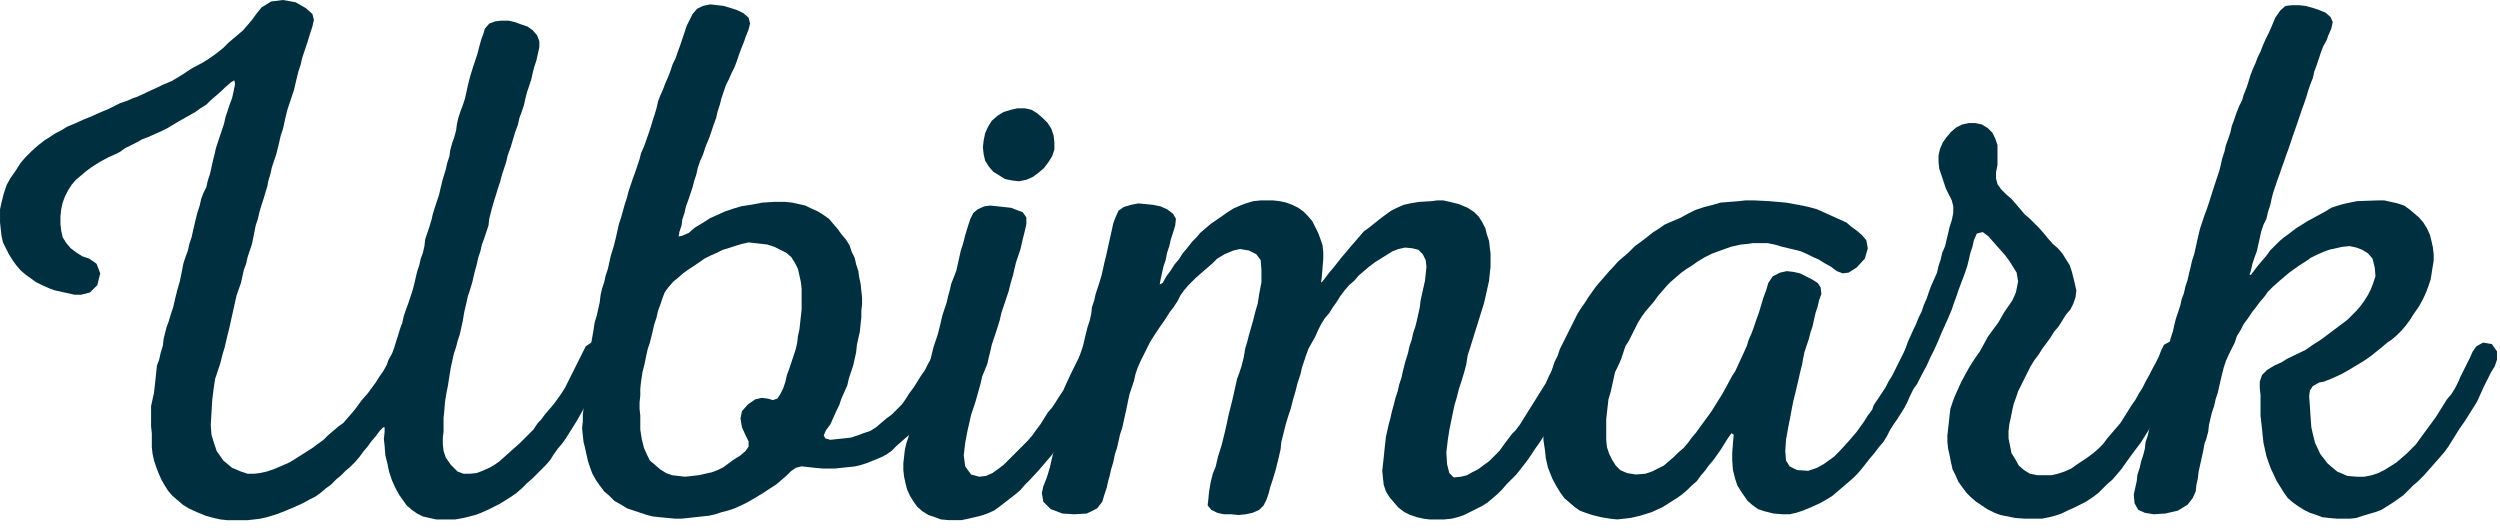 <?xml version="1.0" standalone="no"?><!DOCTYPE svg PUBLIC "-//W3C//DTD SVG 1.1//EN" "http://www.w3.org/Graphics/SVG/1.1/DTD/svg11.dtd"><svg width="100%" height="100%" viewBox="0 0 226 48" version="1.1" xmlns="http://www.w3.org/2000/svg" xmlns:xlink="http://www.w3.org/1999/xlink" xml:space="preserve" style="fill-rule:evenodd;clip-rule:evenodd;stroke-linejoin:round;stroke-miterlimit:1.414;"><g><path d="M20.515,47.024l1.865,0l0.599,-0.066l0.533,-0.067l0.6,-0.133l0.666,-0.2l0.399,-0.133l0.666,-0.266l0.8,-0.333l0.732,-0.333l0.6,-0.334l0.533,-0.266l0.466,-0.333l0.466,-0.4l0.467,-0.333l0.532,-0.532l0.333,-0.267l0.467,-0.466l0.466,-0.4l0.4,-0.399l0.399,-0.467l0.333,-0.466l0.4,-0.466l0.333,-0.466l0.4,-0.467l0.399,-0.533l0.267,-0.266l0.133,0l0,0.4l-0.067,0.666l0.067,0.599l0.066,0.866l0.2,0.799l0.133,0.666l0.267,0.8l0.333,0.732l0.333,0.6l0.666,0.932l0.466,0.4l0.467,0.333l0.532,0.266l1.199,0.267l1.732,0l0.733,-0.133l1.065,-0.267l0.533,-0.2l0.6,-0.266l1.065,-0.533l1.066,-0.666l0.466,-0.333l0.467,-0.4l0.466,-0.466l0.533,-0.466l1.199,-1.199l0.399,-0.466l0.333,-0.533l0.333,-0.466l0.4,-0.467l0.333,-0.466l0.999,-1.598l0.6,-1.066l0.333,-0.533l0.266,-0.466l0.267,-0.533l0.266,-0.6l0.2,-0.532l0.266,-0.6l0.267,-0.533l0.2,-0.599l0,-0.799l-0.467,-0.667l-0.799,-0.199l-0.599,0.399l-1.865,3.73l-0.334,0.533l-0.666,0.933l-0.799,0.932l-0.4,0.533l-0.266,0.266l-0.4,0.6l-1.265,1.265l-0.533,0.467l-0.666,0.599l-0.6,0.533l-0.466,0.333l-0.466,0.266l-0.599,0.267l-0.533,0.2l-0.6,0.066l-0.599,0l-0.533,-0.2l-0.6,-0.599l-0.466,-0.666l-0.2,-0.6l-0.066,-0.599l0,-0.599l0.066,-0.533l0,-1.266l0.067,-0.599l0.067,-0.866l0.133,-0.8l0.133,-0.666l0.133,-0.865l0.133,-0.8l0.267,-1.199l0.2,-0.599l0.133,-0.533l0.2,-0.599l0.266,-1.199l0.133,-0.8l0.2,-0.866l0.133,-0.599l0.2,-0.599l0.2,-0.667l0.2,-0.865l0.2,-0.733l0.133,-0.6l0.2,-0.599l0.133,-0.599l0.2,-0.533l0.399,-1.199l0.067,-0.6l0.2,-0.799l0.266,-0.933l0.133,-0.399l0.2,-0.666l0.2,-0.6l0.133,-0.533l0.4,-1.198l0.133,-0.6l0.267,-0.733l0.399,-1.332l0.267,-0.732l0.133,-0.6l0.2,-0.533l0.2,-0.599l0.133,-0.6l0.133,-0.533l0.4,-1.198l0.133,-0.6l0.133,-0.533l0.2,-0.599l0.266,-1.199l0,-0.533l-0.2,-0.533l-0.399,-0.466l-0.466,-0.333l-0.6,-0.2l-0.533,-0.2l-0.599,-0.133l-0.666,0l-0.533,0.067l-0.533,0.199l-0.4,0.467l-0.133,0.466l-0.2,0.533l-0.199,0.732l-0.134,0.533l-0.399,1.199l-0.267,0.866l-0.2,0.799l-0.266,1.199l-0.2,0.6l-0.2,0.533l-0.199,0.599l-0.134,0.6l-0.066,0.532l-0.2,0.733l-0.133,0.333l-0.2,0.733l-0.067,0.533l-0.2,0.599l-0.133,0.6l-0.266,0.865l-0.2,0.8l-0.133,0.599l-0.4,1.199l-0.2,0.666l-0.066,0.333l-0.2,0.666l-0.4,1.199l-0.066,0.6l-0.134,0.599l-0.199,0.533l-0.134,0.599l-0.199,0.6l-0.2,0.866l-0.2,0.799l-0.4,1.199l-0.2,0.533l-0.199,0.599l-0.134,0.6l-0.199,0.533l-0.2,0.666l-0.133,0.399l-0.2,0.666l-0.2,0.533l-0.333,0.6l-0.133,0.399l-0.333,0.6l-0.333,0.466l-0.333,0.533l-0.733,0.999l-0.533,0.6l-0.533,0.732l-0.266,0.333l-0.467,0.533l-0.399,0.466l-0.466,0.333l-0.933,0.8l-0.4,0.399l-0.466,0.333l-0.533,0.4l-1.998,1.266l-0.733,0.333l-0.799,0.333l-0.599,0.199l-0.6,0.134l-0.533,0.066l-0.599,0l-0.6,-0.2l-0.799,-0.333l-0.799,-0.666l-0.6,-0.866l-0.266,-0.799l-0.2,-0.666l-0.066,-0.866l0.133,-2.264l0.133,-1.066l0.133,-0.866l0.466,-1.399l0.2,-0.799l0.2,-0.666l0.2,-0.866l0.2,-0.799l0.666,-2.998l0.399,-1.132l0.267,-1.199l0.2,-0.533l0.133,-0.599l0.4,-1.199l0.333,-1.665l0.199,-0.6l0.134,-0.599l0.199,-0.666l0.134,-0.4l0.399,-1.332l0.067,-0.4l0.2,-0.666l0.133,-0.599l0.4,-1.199l0.199,-0.799l0.2,-0.866l0.2,-0.6l0.266,-1.199l0.134,-0.533l0.599,-1.798l0.2,-0.866l0.2,-0.799l0.2,-0.6l0.133,-0.599l0.466,-1.399l0.267,-0.866l0.199,-0.599l0.134,-0.6l-0.134,-0.532l-0.599,-0.533l-0.933,-0.533l-1.132,-0.2l-1.066,0.133l-0.866,0.533l-0.532,0.666l-0.333,0.466l-0.8,0.933l-0.466,0.4l-0.4,0.333l-0.466,0.399l-0.466,0.466l-0.666,0.533l-0.666,0.467l-0.533,0.333l-0.999,0.532l-0.6,0.4l-0.533,0.333l-0.666,0.4l-0.799,0.333l-0.4,0.2l-0.732,0.333l-1.133,0.533l-0.399,0.133l-0.6,0.266l-0.599,0.2l-1.066,0.533l-0.799,0.333l-0.733,0.333l-0.666,0.266l-0.732,0.333l-0.8,0.333l-0.533,0.333l-0.532,0.267l-0.6,0.399l-0.333,0.2l-0.599,0.467l-0.6,0.532l-0.599,0.6l-0.4,0.466l-0.466,0.733l-0.467,0.666l-0.333,0.599l-0.266,0.8l-0.2,0.799l-0.133,0.599l0,1.199l0.133,1.199l0.133,0.6l0.533,1.065l0.333,0.533l0.333,0.466l0.4,0.467l0.466,0.399l0.933,0.666l0.533,0.267l0.599,0.266l0.533,0.2l1.798,0.4l0.6,0l0.799,-0.2l0.666,-0.666l0.267,-1.066l-0.333,-0.866l-0.667,-0.466l-0.599,-0.2l-0.533,-0.333l-0.533,-0.399l-0.399,-0.467l-0.333,-0.533l-0.134,-0.599l-0.066,-0.599l0,-0.667l0.066,-0.666l0.134,-0.599l0.199,-0.533l0.267,-0.533l0.333,-0.533l0.4,-0.466l0.399,-0.333l0.466,-0.4l0.533,-0.399l0.733,-0.466l0.733,-0.4l0.599,-0.267l0.533,-0.266l0.466,-0.333l1.066,-0.533l0.466,-0.266l0.533,-0.2l1.199,-0.533l0.533,-0.266l0.999,-0.6l1.532,-0.866l0.466,-0.333l0.533,-0.333l0.4,-0.399l0.466,-0.4l0.533,-0.466l0.266,-0.267l0.533,-0.466l0.333,-0.2l0.067,0.333l-0.134,0.666l-0.133,0.6l-0.2,0.533l-0.399,1.199l-0.133,0.599l-0.733,2.198l-0.133,0.599l-0.134,0.533l-0.266,1.199l-0.2,0.6l-0.133,0.599l-0.266,0.533l-0.2,0.533l-0.134,0.599l-0.199,0.6l-0.2,0.799l-0.2,0.866l-0.133,0.599l-0.2,0.6l-0.133,0.599l-0.2,0.533l-0.2,0.6l-0.333,1.665l-0.2,0.666l-0.2,0.799l-0.199,0.866l-0.2,0.6l-0.2,0.666l-0.2,0.532l-0.266,1.066l-0.067,0.6l-0.2,0.666l-0.133,0.599l-0.2,0.533l-0.066,0.599l-0.067,0.667l-0.133,1.198l-0.267,1.199l0,1.865l0.067,0.6l0,1.265l0.067,0.6l0.133,0.599l0.2,0.6l0.199,0.533l0.267,0.599l0.266,0.466l0.333,0.533l0.4,0.466l0.933,0.8l0.532,0.333l0.733,0.333l0.799,0.333l0.733,0.2l0.599,0.133l0.6,0.066Z" style="fill:#002f3f;fill-rule:nonzero;"/><path d="M63.543,0.533l-0.533,0.266l-0.399,0.467l-0.533,1.065l-0.6,1.799l-0.2,0.532l-0.199,0.6l-0.267,0.533l-0.2,0.599l-0.2,0.533l-0.266,0.6l-0.2,0.532l-0.266,0.6l-0.2,0.533l-0.133,0.599l-0.2,0.666l-0.133,0.4l-0.2,0.666l-0.2,0.599l-0.4,1.133l-0.266,0.599l-0.133,0.533l-0.4,1.199l-0.2,0.533l-0.399,1.199l-0.134,0.533l-0.199,0.599l-0.333,1.199l-0.2,0.6l-0.267,1.198l-0.199,0.8l-0.267,0.866l-0.266,1.199l-0.2,0.599l-0.133,0.599l-0.2,0.6l-0.133,0.599l-0.067,0.6l-0.266,1.199l-0.2,0.666l-0.133,0.866l-0.4,2.264l-0.133,0.866l-0.067,0.666l-0.066,0.6l0,0.599l-0.134,1.199l-0.066,0.666l-0.067,0.6l0,0.599l-0.067,0.6l0.067,0.666l0.067,0.599l0.133,0.533l0.266,1.199l0.2,0.599l0.2,0.533l0.333,0.6l0.333,0.466l0.4,0.533l0.466,0.399l0.466,0.467l0.6,0.333l0.532,0.333l1.799,0.599l0.533,0.133l0.599,0.067l1.399,0.133l0.599,0l2.465,-0.266l0.599,-0.133l0.6,-0.2l0.533,-0.133l0.599,-0.2l0.6,-0.267l0.532,-0.266l0.467,-0.267l0.999,-0.599l0.599,-0.4l0.533,-0.333l0.933,-0.799l0.399,-0.4l0.466,-0.333l0.533,-0.133l1.199,0.133l0.733,0.067l1.066,0l0.599,-0.067l0.666,-0.066l0.6,-0.067l0.533,-0.133l0.599,-0.2l1.132,-0.466l0.533,-0.267l0.466,-0.333l0.467,-0.466l0.532,-0.466l0.467,-0.4l0.399,-0.333l0.4,-0.399l0.4,-0.467l0.399,-0.532l0.333,-0.533l0.4,-0.6l0.266,-0.333l0.4,-0.533l0.333,-0.533l0.267,-0.532l0.333,-0.533l0.532,-1.066l0.2,-0.599l-0.133,-0.733l-0.533,-0.6l-0.799,-0.133l-0.533,0.333l-0.333,0.533l-0.2,0.533l-0.333,0.599l-0.266,0.533l-0.333,0.467l-0.666,1.065l-0.4,0.533l-0.333,0.533l-0.333,0.466l-0.933,0.933l-0.466,0.333l-0.932,0.799l-0.533,0.333l-0.6,0.2l-0.533,0.2l-0.599,0.2l-0.599,0.066l-0.667,0.067l-0.599,0.066l-0.466,-0.133l-0.133,-0.266l0.199,-0.467l0.4,-0.532l0.533,-1.199l0.266,-0.533l0.2,-0.6l0.533,-1.199l0.133,-0.599l0.4,-1.199l0.266,-1.199l0.067,-0.666l0.266,-1.199l0.067,-0.666l0.067,-0.599l0,-0.6l0.066,-0.599l0,-0.6l-0.066,-0.599l-0.067,-0.666l-0.133,-0.6l-0.067,-0.533l-0.2,-0.599l-0.133,-0.6l-0.266,-0.532l-0.2,-0.6l-0.333,-0.533l-0.4,-0.466l-0.333,-0.466l-0.799,-0.933l-0.466,-0.333l-0.533,-0.333l-0.6,-0.266l-0.533,-0.267l-1.199,-0.266l-0.666,-0.067l-0.866,0l-1.132,0.067l-1.066,0.2l-0.865,0.133l-0.666,0.2l-0.8,0.266l-0.732,0.333l-0.6,0.267l-0.733,0.466l-0.666,0.4l-0.533,0.466l-0.599,0.266l-0.333,0.067l0.067,-0.4l0.199,-0.599l0.067,-0.533l0.2,-0.6l0.133,-0.599l0.2,-0.533l0.4,-1.199l0.133,-0.533l0.2,-0.599l0.133,-0.6l0.2,-0.599l0.266,-0.6l0.266,-0.799l0.333,-0.799l0.4,-1.199l0.2,-0.533l0.133,-0.599l0.2,-0.6l0.133,-0.533l0.4,-1.199l0.266,-0.532l0.267,-0.6l0.266,-0.533l0.2,-0.533l0.2,-0.599l0.2,-0.533l0.266,-0.666l0.133,-0.4l0.267,-0.666l0.133,-0.533l-0.133,-0.532l-0.467,-0.4l-0.532,-0.267l-0.6,-0.199l-0.666,-0.2l-1.199,-0.133l-0.666,0.133ZM67.673,21.914l1.199,0.133l0.532,0.067l0.6,0.199l1.066,0.533l0.466,0.4l0.333,0.533l0.266,0.533l0.267,1.198l0.066,0.6l0,1.865l-0.199,1.798l-0.134,0.6l-0.066,0.599l-0.134,0.6l-0.599,1.798l-0.2,0.533l-0.133,0.599l-0.2,0.6l-0.266,0.533l-0.267,0.399l-0.399,0.134l-0.467,-0.134l-0.532,-0.066l-0.6,0.133l-0.666,0.466l-0.533,0.6l-0.133,0.666l0.133,0.799l0.333,0.733l0.267,0.533l0,0.466l-0.267,0.399l-0.466,0.4l-0.533,0.333l-0.466,0.333l-0.533,0.4l-0.533,0.266l-0.533,0.2l-1.199,0.266l-1.199,0.134l-1.198,-0.134l-0.533,-0.199l-0.533,-0.333l-0.933,-0.8l-0.266,-0.533l-0.267,-0.599l-0.199,-0.799l-0.134,-0.866l0,-1.266l-0.066,-0.599l0,-0.6l0.066,-0.599l0,-0.6l0.067,-0.666l0.133,-0.866l0.2,-0.799l0.133,-0.666l0.133,-0.599l0.2,-0.6l0.2,-0.799l0.2,-0.866l0.2,-0.599l0.133,-0.6l0.2,-0.533l0.2,-0.599l0.199,-0.533l0.333,-0.466l0.467,-0.533l0.333,-0.267l0.533,-0.466l0.466,-0.333l0.999,-0.666l0.466,-0.333l0.533,-0.266l0.6,-0.267l0.532,-0.266l0.666,-0.2l0.4,-0.133l0.666,-0.2l0.6,-0.133Z" style="fill:#002f3f;fill-rule:nonzero;"/><path d="M89.053,12.056l-0.133,0.666l-0.066,0.599l0.066,0.6l0.133,0.599l0.333,0.533l0.4,0.466l1.066,0.666l0.666,0.134l0.599,0.066l0.666,-0.133l0.6,-0.266l0.533,-0.4l0.466,-0.4l0.4,-0.532l0.333,-0.533l0.2,-0.6l0,-0.666l-0.067,-0.599l-0.2,-0.6l-0.333,-0.533l-0.466,-0.466l-0.466,-0.4l-0.533,-0.333l-0.6,-0.133l-0.666,0l-0.599,0.133l-0.666,0.2l-0.533,0.333l-0.533,0.467l-0.333,0.532l-0.267,0.6ZM99.511,31.239l-0.866,-0.134l-0.6,0.333l-0.333,0.533l-0.799,1.599l-0.533,1.132l-0.266,0.6l-0.4,0.599l-0.333,0.533l-0.266,0.4l-0.4,0.466l-0.666,1.066l-0.4,0.532l-0.333,0.467l-0.399,0.466l-2.198,2.198l-0.533,0.4l-0.466,0.333l-0.6,0.266l-0.599,0.067l-0.733,-0.2l-0.533,-0.733l-0.133,-0.999l0.133,-1.132l0.2,-1.066l0.2,-0.866l0.133,-0.599l0.4,-1.199l0.466,-1.665l0.133,-0.6l0.466,-1.132l0.133,-0.6l0.134,-0.532l0.133,-0.6l0.466,-1.399l0.267,-0.866l0.133,-0.599l0.666,-1.998l0.2,-0.8l0.2,-0.666l0.133,-0.599l0.133,-0.533l0.4,-1.199l0.199,-0.866l0.2,-0.799l0.133,-0.599l0,-0.6l-0.333,-0.466l-1.065,-0.4l-1.199,-0.133l-0.666,-0.067l-0.533,0.067l-0.6,0.266l-0.399,0.333l-0.267,0.533l-0.199,0.6l-0.267,0.866l-0.2,0.799l-0.2,0.599l-0.399,1.799l-0.2,0.533l-0.266,0.666l-0.134,0.599l-0.133,0.466l-0.133,0.6l-0.4,1.199l-0.2,0.866l-0.199,0.799l-0.4,1.199l-0.133,0.533l-0.133,0.599l-0.2,0.6l-0.133,0.599l-0.067,0.533l-0.6,1.798l-0.199,0.533l-0.2,0.6l-0.133,0.599l-0.2,0.533l-0.267,1.199l-0.199,0.599l-0.134,0.6l-0.133,1.199l0,0.599l0.067,0.6l0.133,0.599l0.133,0.533l0.267,0.599l0.333,0.533l0.333,0.467l0.466,0.399l0.533,0.333l0.599,0.2l0.533,0.2l0.733,0.066l1.132,0l1.199,-0.266l0.533,-0.133l0.599,-0.2l0.6,-0.266l0.466,-0.333l1.465,-1.133l0.467,-0.399l0.399,-0.467l0.466,-0.466l0.8,-0.866l1.199,-1.399l0.666,-1.065l0.333,-0.466l0.399,-0.533l0.333,-0.467l0.334,-0.532l0.333,-0.6l0.199,-0.4l0.4,-0.599l0.266,-0.533l0.333,-0.599l0.6,-0.999l0.533,-1.066l0.2,-0.6l0,-0.732l-0.533,-0.666Z" style="fill:#002f3f;fill-rule:nonzero;"/><path d="M129.217,46.958l1.333,0l0.666,-0.067l0.533,-0.133l0.599,-0.2l1.599,-0.799l0.532,-0.333l0.933,-0.799l0.4,-0.4l0.399,-0.466l0.866,-0.866l0.733,-0.933l0.399,-0.532l0.666,-1l0.333,-0.466l1,-1.598l0.333,-0.467l0.333,-0.533l0.399,-0.666l0.467,-0.799l0.599,-1.199l0.266,-0.466l0.2,-0.533l0.333,-0.599l0.267,-0.6l0,-0.666l-0.533,-0.666l-0.799,-0.133l-0.6,0.333l-0.266,0.533l-0.4,0.599l-0.2,0.333l-0.599,1.199l-0.267,0.6l-2.331,3.73l-0.4,0.532l-0.333,0.333l-0.799,1.066l-0.333,0.466l-0.932,0.933l-0.467,0.333l-0.532,0.4l-0.533,0.266l-0.467,0.266l-0.532,0.134l-0.667,0.066l-0.399,-0.399l-0.2,-0.8l-0.067,-1.065l0.134,-1.133l0.133,-0.866l0.133,-0.666l0.333,-1.598l0.2,-0.666l0.2,-0.8l0.266,-0.799l0.2,-0.666l0.2,-0.733l0.133,-0.865l0.2,-0.6l0.266,-0.866l0.999,-3.197l0.2,-0.866l0.267,-1.199l0.066,-0.666l0.067,-0.599l0,-1.199l-0.067,-0.533l-0.066,-0.6l-0.2,-0.599l-0.133,-0.533l-0.267,-0.533l-0.333,-0.533l-0.4,-0.399l-0.599,-0.4l-0.799,-0.333l-0.8,-0.2l-0.599,-0.133l-0.599,0l-0.467,0.067l-1.132,0.066l-0.799,0.134l-0.6,0.133l-0.599,0.266l-0.533,0.267l-0.466,0.333l-0.533,0.399l-0.999,0.8l-0.467,0.333l-0.399,0.466l-0.866,0.999l-0.267,0.333l-0.466,0.533l-0.732,0.932l-0.4,0.467l-0.4,0.532l-0.266,0.333l-0.067,0l0.067,-0.466l0.066,-0.866l0.067,-0.799l0,-0.599l-0.067,-0.6l-0.199,-0.599l-0.2,-0.533l-0.533,-1.066l-0.4,-0.466l-0.399,-0.4l-0.467,-0.333l-0.532,-0.266l-0.533,-0.2l-0.6,-0.133l-0.599,-0.067l-1.133,0l-0.666,0.067l-0.666,0.2l-0.533,0.199l-0.599,0.267l-0.533,0.333l-0.466,0.333l-1.066,0.733l-0.932,0.799l-0.333,0.399l-0.4,0.4l-0.466,0.6l-0.4,0.466l-0.333,0.533l-0.4,0.466l-0.333,0.533l-0.399,0.533l-0.333,0.599l-0.267,0.133l0.067,-0.399l0.266,-1.199l0.2,-0.6l0.133,-0.666l0.2,-0.599l0.133,-0.6l0.2,-0.599l0.2,-0.666l0.067,-0.6l-0.267,-0.466l-0.533,-0.4l-0.599,-0.266l-0.666,-0.133l-1.332,-0.133l-0.666,0.133l-0.666,0.2l-0.467,0.333l-0.266,0.599l-0.2,0.533l-0.666,2.997l-0.133,0.533l-0.267,1.199l-0.266,0.866l-0.266,0.799l-0.134,0.6l-0.2,0.599l-0.066,0.6l-0.133,0.599l-0.2,0.599l-0.2,0.8l-0.2,0.866l-0.399,1.199l-0.134,0.599l-0.199,0.799l-0.2,0.866l-0.2,0.6l-0.133,0.599l-0.2,0.533l-0.133,0.599l-0.2,0.6l-0.133,0.533l-0.4,1.199l-0.133,0.599l-0.2,0.799l-0.2,0.866l-0.133,0.6l-0.2,0.666l-0.133,0.4l-0.267,0.666l-0.133,0.599l0.133,0.799l0.666,0.666l1.066,0.4l1.066,0.067l1.132,-0.067l0.933,-0.466l0.466,-0.6l0.2,-0.666l0.2,-0.599l0.133,-0.6l0.133,-0.466l0.133,-0.599l0.2,-0.666l0.133,-0.667l0.2,-0.599l0.267,-1.199l0.199,-0.599l0.4,-1.799l0.133,-0.666l0.133,-0.599l0.4,-1.199l0.133,-0.6l0.2,-0.599l0.267,-0.6l0.865,-1.731l0.467,-0.733l0.399,-0.6l0.467,-0.666l0.466,-0.732l0.266,-0.333l0.4,-0.6l0.266,-0.533l0.333,-0.466l0.4,-0.466l0.599,-0.6l0.6,-0.532l0.932,-0.8l0.467,-0.466l0.666,-0.4l0.799,-0.333l0.599,-0.133l0.8,0.133l0.666,0.333l0.399,0.533l0.067,0.866l0,1.132l-0.2,1.066l-0.133,0.866l-0.2,0.666l-0.2,0.799l-0.399,1.399l-0.133,0.533l-0.2,0.666l-0.134,0.799l-0.199,0.8l-0.2,0.599l-0.2,0.533l-0.4,1.798l-0.399,1.599l-0.133,0.666l-0.2,0.866l-0.267,1.066l-0.333,1.065l-0.2,0.866l-0.266,0.666l-0.2,0.8l-0.133,0.799l-0.067,0.666l-0.066,0.599l0.333,0.4l0.533,0.266l0.599,0.134l0.666,0l0.666,0.066l0.666,-0.066l0.6,-0.134l0.599,-0.266l0.4,-0.4l0.266,-0.533l0.2,-0.599l0.133,-0.533l0.2,-0.599l0.267,-0.866l0.266,-1.066l0.2,-0.866l0.066,-0.666l0.4,-1.598l0.2,-0.666l0.266,-0.8l0.2,-0.799l0.2,-0.666l0.2,-0.799l0.266,-0.8l0.133,-0.599l0.4,-1.199l0.2,-0.533l0.599,-1.066l0.267,-0.599l0.266,-0.533l0.333,-0.533l0.4,-0.466l0.333,-0.533l0.333,-0.466l0.333,-0.533l0.4,-0.533l0.399,-0.466l0.467,-0.4l0.399,-0.466l0.933,-0.799l0.533,-0.4l1.598,-0.999l0.533,-0.2l0.599,-0.133l0.666,0.067l0.533,0.133l0.4,0.399l0.266,0.533l0.067,0.6l-0.067,0.666l-0.066,0.599l-0.4,1.799l-0.066,0.599l-0.267,1.199l-0.133,0.533l-0.2,0.599l-0.133,0.6l-0.2,0.599l-0.133,0.6l-0.267,0.866l-0.199,0.799l-0.134,0.599l-0.199,0.6l-0.134,0.599l-0.199,0.6l-0.134,0.533l-0.2,0.732l-0.133,0.6l-0.133,0.466l-0.266,1.199l-0.134,1.199l-0.066,0.666l-0.133,1.199l0.066,0.666l0.067,0.599l0.2,0.6l0.333,0.533l0.799,0.932l0.533,0.4l0.533,0.266l0.599,0.2l0.6,0.133l0.532,0.067Z" style="fill:#002f3f;fill-rule:nonzero;"/><path d="M174.111,33.037l0.266,-0.599l-0.067,-0.666l-0.533,-0.667l-0.799,-0.133l-0.599,0.333l-1.332,2.665l-0.333,0.532l-0.267,0.533l-1.066,1.599l-0.133,0.399l-0.399,0.533l-0.333,0.533l-0.667,0.933l-0.799,0.932l-0.799,0.866l-0.466,0.466l-0.933,0.666l-0.599,0.333l-0.8,0.267l-0.999,-0.067l-0.666,-0.333l-0.333,-0.533l-0.066,-0.866l0.066,-0.999l0.2,-1.132l0.2,-0.999l0.133,-0.733l0.133,-0.666l0.2,-0.799l0.267,-1.132l0.133,-0.6l0.2,-0.799l0.066,-0.4l0.133,-0.666l0.4,-1.199l0.133,-0.533l0.2,-0.599l0.266,-1.199l0.2,-0.6l0.134,-0.599l0.199,-0.533l-0.066,-0.599l-0.267,-0.4l-0.533,-0.333l-1.065,-0.533l-0.6,-0.133l-0.599,-0.067l-0.6,0.134l-0.666,0.333l-0.399,0.599l-0.2,0.666l-0.267,0.733l-0.399,1.332l-0.267,0.733l-0.2,0.599l-0.199,0.533l-0.267,0.599l-0.133,0.467l-0.266,0.599l-0.8,1.732l-0.266,0.4l-0.466,0.865l-0.4,0.733l-0.999,1.599l-0.333,0.466l-0.733,0.999l-0.333,0.466l-0.399,0.467l-0.334,0.466l-0.399,0.466l-0.466,0.4l-0.4,0.399l-0.933,0.8l-1.065,0.532l-0.6,0.2l-0.866,0.067l-0.799,-0.133l-0.599,-0.267l-0.4,-0.399l-0.333,-0.533l-0.266,-0.533l-0.2,-0.6l-0.067,-0.666l0,-1.865l0.2,-1.798l0.2,-0.666l0.399,-1.799l0.267,-0.532l0.266,-0.6l0.4,-1.199l0.333,-0.533l0.799,-1.598l0.333,-0.533l0.333,-0.466l0.8,-0.933l0.333,-0.466l0.399,-0.466l0.466,-0.533l0.267,-0.267l0.533,-0.466l0.466,-0.399l0.466,-0.333l0.533,-0.334l0.466,-0.333l0.666,-0.399l0.667,-0.333l1.665,-0.6l0.866,-0.199l0.666,-0.067l0.466,-0.067l1.332,0l0.666,0.134l0.666,0.199l1.132,0.267l0.533,0.133l0.6,0.266l0.533,0.267l0.466,0.2l0.533,0.333l0.599,0.333l0.533,0.399l0.533,0.2l0.533,-0.066l0.732,-0.467l0.733,-0.799l0.267,-0.932l-0.134,-0.733l-0.399,-0.466l-0.467,-0.4l-0.466,-0.333l-0.466,-0.4l-2.664,-1.199l-0.733,-0.199l-0.599,-0.134l-1.466,-0.266l-1.532,-0.133l-1.332,-0.067l-0.799,0l-0.6,0.067l-1.665,0.133l-0.666,0.2l-0.799,0.2l-0.799,0.266l-0.667,0.333l-0.732,0.4l-0.799,0.333l-0.6,0.266l-0.466,0.333l-0.533,0.333l-0.933,0.733l-0.732,0.533l-0.6,0.599l-0.932,0.799l-0.466,0.533l-0.267,0.267l-0.866,0.999l-0.399,0.466l-0.666,0.933l-0.333,0.532l-0.334,0.467l-0.333,0.533l-1.598,3.197l-0.2,0.599l-0.266,0.533l-0.2,0.599l-0.2,0.866l-0.2,0.8l-0.2,0.666l-0.133,0.799l-0.066,0.866l-0.067,0.666l0,0.866l0.067,1.066l0.133,0.865l0.066,0.667l0.2,0.865l0.4,1l0.399,0.732l0.333,0.533l0.334,0.466l0.932,0.8l0.466,0.333l0.533,0.199l0.6,0.2l0.799,0.2l0.799,0.133l0.666,0.067l1.199,-0.133l0.866,-0.2l1.066,-0.333l0.999,-0.466l0.733,-0.467l0.532,-0.333l0.467,-0.333l0.466,-0.399l0.4,-0.4l0.466,-0.4l0.333,-0.466l0.399,-0.466l0.333,-0.466l0.4,-0.467l0.666,-0.932l0.666,-1.066l0.333,-0.466l0.2,0.133l-0.067,0.799l-0.066,0.866l0,0.666l0.066,0.866l0.2,0.8l0.2,0.599l0.466,0.733l0.467,0.666l0.466,0.399l0.466,0.333l0.6,0.2l0.799,0.2l0.799,0.067l0.666,0l0.6,-0.134l0.599,-0.199l0.799,-0.333l0.733,-0.333l0.6,-0.334l0.532,-0.333l1.865,-1.598l0.4,-0.4l0.4,-0.466l0.732,-0.932l0.4,-0.467l0.4,-0.533l0.399,-0.466l0.333,-0.533l0.267,-0.533l0.333,-0.532l0.333,-0.467l0.666,-1.065l0.266,-0.533l0.267,-0.6l0.266,-0.533l0.333,-0.466l0.333,-0.666l0.133,-0.333l0.334,-0.666Z" style="fill:#002f3f;fill-rule:nonzero;"/><path d="M176.442,18.117l0.133,0.533l0,0.599l-0.133,0.666l-0.2,0.6l-0.133,0.599l-0.133,0.533l-0.134,0.6l-0.266,0.599l-0.133,0.6l-0.2,0.599l-0.133,0.6l-0.533,1.198l-0.2,0.533l-0.2,0.6l-0.266,0.599l-0.2,0.6l-0.267,0.533l-0.266,0.666l-0.2,0.399l-0.533,1.199l-0.199,0.6l-0.2,0.533l-0.267,0.599l-0.2,0.599l-0.066,0.533l0.399,0.467l0.533,0.333l0.6,0l0.399,-0.333l0.333,-0.533l0.4,-0.733l0.333,-0.733l0.333,-0.666l0.333,-0.732l0.333,-0.8l0.267,-0.599l0.333,-0.733l0.333,-0.799l0.2,-0.6l0.199,-0.532l0.2,-0.6l0.6,-1.598l0.2,-0.6l0.133,-0.533l0.133,-0.599l0.2,-0.6l0.133,-0.599l0.266,-0.6l0.533,-0.133l0.533,0.4l0.4,0.466l1.065,1.199l0.4,0.533l0.666,1.066l0.133,0.799l-0.199,0.999l-0.333,0.733l-0.733,1.065l-0.533,0.933l-0.4,0.533l-0.533,0.732l-0.399,0.733l-0.333,0.6l-0.466,0.666l-0.467,0.732l-0.333,0.6l-0.399,0.732l-0.333,0.733l-0.267,0.6l-0.2,0.532l-0.199,0.6l-0.267,2.398l0,0.599l0.067,0.6l0.133,0.599l0.133,0.666l0.133,0.6l0.267,0.532l0.266,0.6l0.333,0.466l0.4,0.533l0.4,0.4l0.466,0.399l0.999,0.666l0.666,0.333l0.533,0.2l1.332,0.267l0.866,0.066l1.532,0l0.666,-0.133l0.533,-0.133l0.599,-0.2l0.533,-0.266l0.6,-0.267l1.065,-0.533l0.6,-0.399l0.533,-0.4l0.799,-0.799l0.466,-0.4l0.799,-0.932l0.467,-0.666l0.532,-0.733l0.8,-1.066l0.666,-1.066l0.333,-0.599l0.266,-0.333l0.333,-0.6l0.666,-1.065l0.533,-1.066l0.333,-0.533l0.267,-0.533l0.533,-1.132l0.199,-0.599l0,-0.733l-0.599,-0.666l-0.866,-0.2l-0.599,0.333l-0.267,0.533l-0.2,0.533l-0.266,0.533l-0.4,0.732l-0.2,0.4l-0.333,0.599l-0.266,0.533l-0.333,0.533l-0.333,0.6l-0.333,0.466l-0.999,1.598l-1.199,1.399l-0.4,0.533l-0.399,0.4l-0.467,0.399l-0.533,0.4l-0.999,0.666l-0.466,0.333l-0.599,0.266l-0.6,0.2l-0.599,0.133l-1.266,0l-0.666,-0.133l-0.533,-0.333l-0.466,-0.399l-0.333,-0.6l-0.333,-0.533l-0.267,-1.332l0,-0.666l0.067,-0.599l0.133,-0.6l0.134,-0.666l0.133,-0.599l0.2,-0.533l0.199,-0.6l1.133,-2.264l0.333,-0.533l0.399,-0.533l0.333,-0.533l0.4,-0.533l0.333,-0.466l0.333,-0.533l0.4,-0.466l0.666,-1.066l0.399,-0.466l0.267,-0.533l0.2,-0.599l0.066,-0.6l-0.199,-0.866l-0.2,-0.799l-0.2,-0.6l-0.666,-1.065l-0.4,-0.466l-0.466,-0.4l-0.466,-0.533l-0.267,-0.333l-0.466,-0.533l-0.866,-0.866l-0.466,-0.399l-0.733,-0.866l-0.466,-0.533l-0.466,-0.4l-0.467,-0.466l-0.333,-0.466l-0.133,-0.533l0,-0.533l0.133,-0.666l0,-1.798l-0.199,-0.6l-0.267,-0.533l-0.4,-0.399l-0.532,-0.333l-0.6,-0.134l-0.599,0l-0.6,0.134l-0.533,0.266l-0.466,0.4l-0.399,0.466l-0.334,0.466l-0.266,0.6l-0.133,0.599l0,0.6l0.066,0.599l0.6,1.798l0.533,1.066Z" style="fill:#002f3f;fill-rule:nonzero;"/><path d="M225.531,33.104l0.2,-0.6l0,-0.732l-0.466,-0.667l-0.8,-0.133l-0.599,0.333l-0.333,0.467l-0.267,0.599l-0.865,1.732l-0.134,0.333l-0.333,0.666l-0.333,0.533l-0.399,0.466l-0.999,1.599l-1.466,1.998l-0.333,0.466l-0.866,0.866l-0.932,0.799l-1.066,0.666l-0.533,0.267l-0.599,0.199l-0.666,0.134l-0.666,0l-0.866,-0.067l-0.933,-0.4l-0.866,-0.732l-0.666,-0.866l-0.466,-0.999l-0.2,-0.8l-0.133,-0.599l-0.067,-0.866l-0.066,-1.066l-0.067,-0.865l0.067,-0.533l0.266,-0.4l0.6,-0.333l0.399,-0.067l0.666,-0.266l0.6,-0.266l0.533,-0.267l0.466,-0.266l0.999,-0.6l0.533,-0.333l0.466,-0.333l0.999,-0.799l0.466,-0.4l0.4,-0.266l0.466,-0.4l0.4,-0.399l0.4,-0.467l0.399,-0.533l0.333,-0.532l0.467,-0.667l0.399,-0.732l0.267,-0.6l0.199,-0.533l0.2,-0.599l0.133,-0.866l0.134,-0.799l0,-0.6l-0.067,-0.599l-0.133,-0.6l-0.133,-0.532l-0.267,-0.6l-0.333,-0.533l-0.399,-0.466l-0.4,-0.333l-0.466,-0.4l-0.467,-0.333l-0.599,-0.199l-1.199,-0.267l-0.599,0l-1.865,0.067l-0.667,0.133l-0.599,0.133l-0.466,0.133l-0.6,0.2l-0.533,0.333l-1.598,0.866l-1.066,0.666l-0.599,0.466l-0.467,0.333l-0.399,0.333l-0.866,0.866l-0.333,0.467l-0.799,0.932l-0.6,0.799l-0.133,0l0.133,-0.399l0.133,-0.6l0.2,-0.599l0.2,-0.533l0.4,-1.798l0.199,-0.6l0.267,-0.533l0.133,-0.599l0.2,-0.6l0.133,-0.599l0.133,-0.533l0.4,-1.199l0.2,-0.533l0.2,-0.599l0.199,-0.533l0.2,-0.6l0.2,-0.532l0.4,-1.199l0.399,-1.133l0.4,-1.199l0.2,-0.532l0.2,-0.6l0.2,-0.666l0.133,-0.4l0.266,-0.666l0.133,-0.599l0.2,-0.533l0.4,-1.199l0.2,-0.533l0.333,-0.599l0.133,-0.4l0.266,-0.599l0.134,-0.6l-0.2,-0.466l-0.467,-0.4l-0.666,-0.266l-0.399,-0.133l-0.733,-0.2l-0.599,-0.067l-0.6,0l-0.599,0.067l-0.467,0.399l-0.466,0.667l-0.333,0.799l-0.266,0.599l-0.267,0.533l-0.266,0.6l-0.2,0.532l-0.266,0.533l-0.2,0.533l-0.267,0.6l-0.199,0.533l-0.2,0.666l-0.133,0.399l-0.267,0.666l-0.133,0.467l-0.267,0.532l-0.266,0.666l-0.2,0.6l-0.2,0.533l-0.133,0.599l-0.2,0.6l-0.199,0.533l-0.134,0.599l-0.2,0.599l-0.133,0.6l-0.133,0.533l-0.4,1.199l-0.532,1.665l-0.2,0.599l-0.2,0.533l-0.4,1.199l-0.133,0.533l-0.4,1.798l-0.199,0.6l-0.134,0.599l-0.133,0.533l-0.133,0.6l-0.2,0.599l-0.133,0.6l-0.2,0.532l-0.133,0.6l-0.4,1.199l-0.133,0.533l-0.133,0.599l-0.2,0.6l-0.133,0.599l-0.133,0.533l-0.267,1.199l-0.2,0.599l-0.266,1.133l-0.2,0.599l-0.266,1.199l-0.067,0.599l-0.133,0.533l-0.067,0.6l-0.2,0.599l-0.133,0.6l-0.2,0.599l-0.066,0.6l-0.133,0.532l-0.2,0.6l-0.133,0.599l-0.2,0.6l-0.067,0.599l-0.266,1.199l0.066,0.8l0.333,0.599l0.6,0.266l0.799,0.134l1.066,-0.067l1.132,-0.266l0.866,-0.533l0.466,-0.6l0.267,-0.599l0.066,-0.6l0.133,-0.599l0.067,-0.6l0.4,-1.798l0.133,-0.733l0.133,-0.333l0.2,-0.732l0.067,-0.6l0.133,-0.599l0.133,-0.533l0.2,-0.6l0.133,-0.599l0.2,-0.6l0.133,-0.599l0.2,-0.866l0.2,-0.799l0.2,-0.6l0.266,-0.599l0.533,-1.066l0.2,-0.599l0.333,-0.533l0.266,-0.533l0.4,-0.533l0.399,-0.599l0.267,-0.333l0.399,-0.533l0.4,-0.466l0.333,-0.467l0.466,-0.466l0.6,-0.533l0.866,-0.732l0.932,-0.667l0.533,-0.333l0.466,-0.333l0.533,-0.266l0.6,-0.266l0.533,-0.2l1.198,-0.267l0.666,-0.066l0.6,0.133l0.533,0.2l0.533,0.333l0.399,0.466l0.2,0.799l0.067,0.8l-0.2,0.599l-0.2,0.533l-0.266,0.533l-0.333,0.533l-0.333,0.466l-0.4,0.466l-0.799,0.799l-2.398,1.799l-0.733,0.466l-0.666,0.466l-1.665,0.8l-0.533,0.333l-0.599,0.266l-0.666,0.4l-0.467,0.466l-0.2,0.599l0,0.6l0.067,0.599l0,1.865l0.133,1.199l0.067,0.666l0.066,0.6l0.267,1.199l0.2,0.599l0.2,0.533l0.532,1.132l0.666,1.066l0.334,0.466l0.466,0.4l0.466,0.333l0.533,0.333l0.533,0.266l0.599,0.2l0.533,0.2l0.6,0.067l0.732,0.066l1.132,0l0.6,-0.066l0.599,-0.2l1.133,-0.333l0.533,-0.2l1.065,-0.666l0.933,-0.666l0.866,-0.866l0.466,-0.4l0.533,-0.533l1.465,-1.665l0.4,-0.466l0.333,-0.466l0.999,-1.599l0.466,-0.666l0.466,-0.733l0.666,-1.065l0.267,-0.6l0.333,-0.732l0.666,-1.333l0.333,-0.532Z" style="fill:#002f3f;fill-rule:nonzero;"/></g></svg>